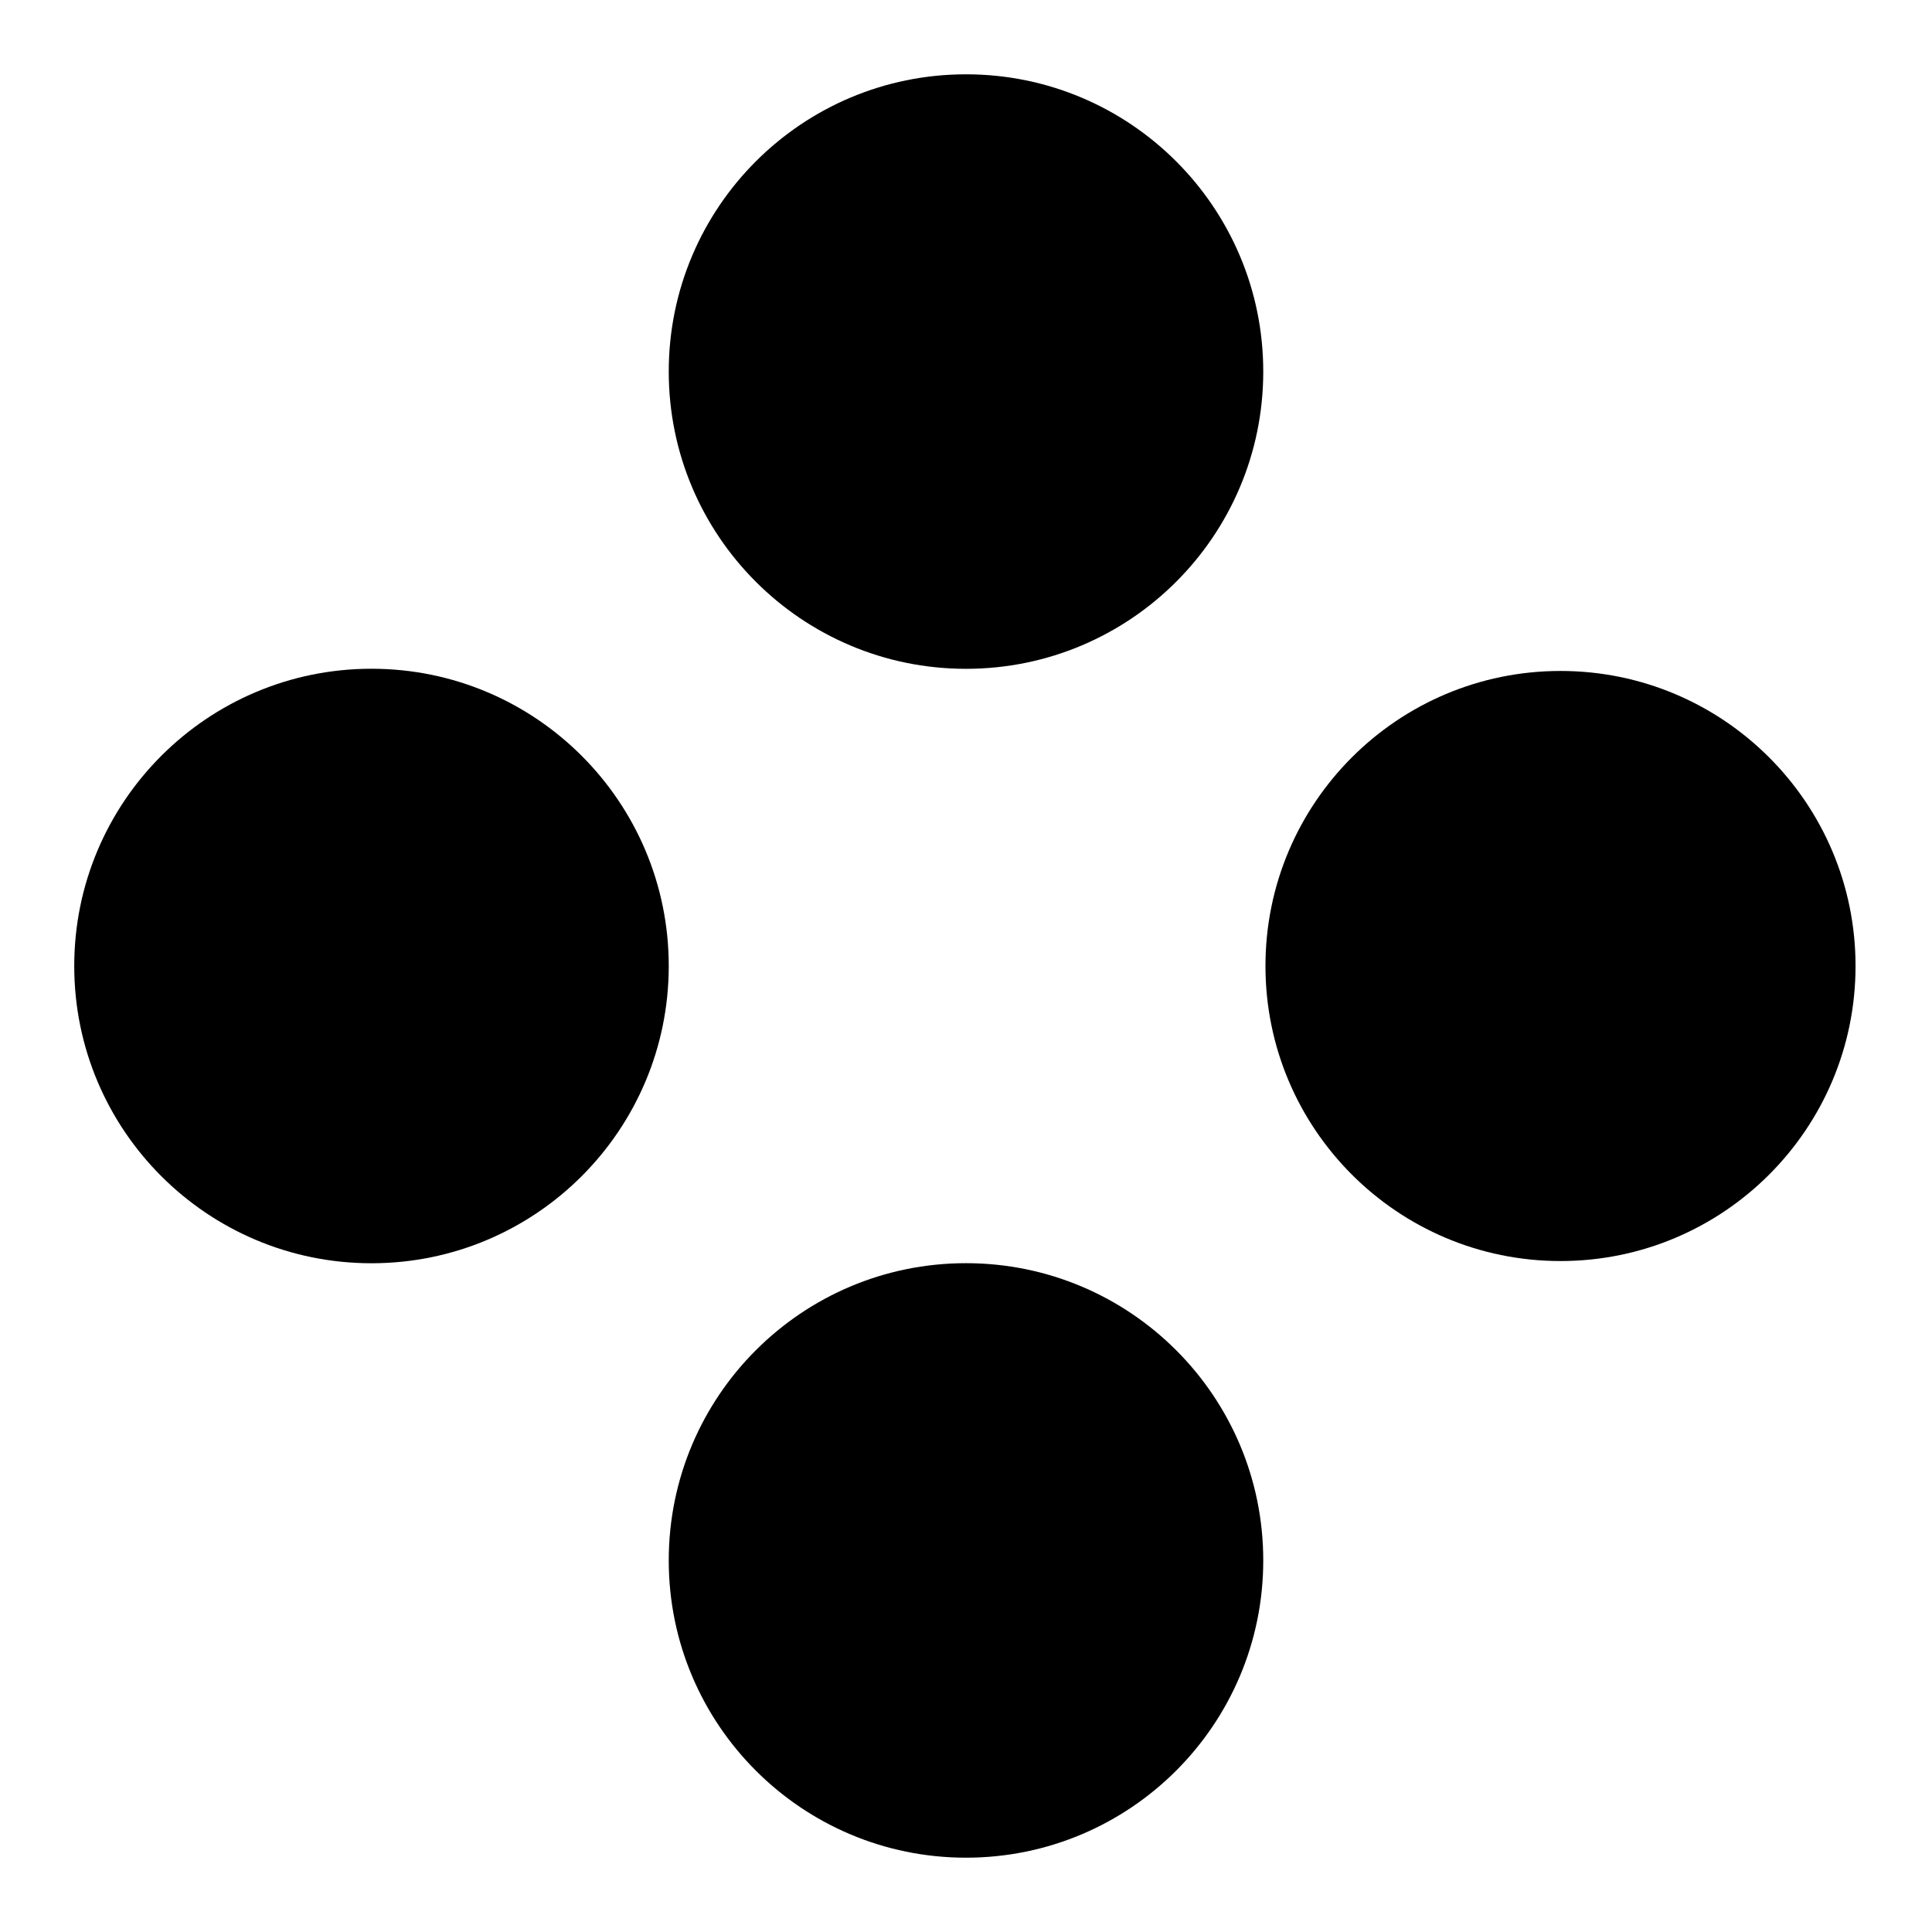 <svg version="1.1" xmlns="http://www.w3.org/2000/svg" width="28" height="28" viewBox="0 0 28 28">
<title>move</title>
<path fill="currentColor" d="M18.308 5.385c0 2.379-1.929 4.308-4.308 4.308s-4.308-1.929-4.308-4.308c0-2.379 1.929-4.308 4.308-4.308s4.308 1.929 4.308 4.308z"></path>
<path fill="currentColor" d="M9.692 14c0 2.379-1.929 4.308-4.308 4.308s-4.308-1.929-4.308-4.308c0-2.379 1.929-4.308 4.308-4.308s4.308 1.929 4.308 4.308z"></path>
<path fill="currentColor" d="M18.308 22.615c0 2.379-1.929 4.308-4.308 4.308s-4.308-1.929-4.308-4.308c0-2.379 1.929-4.308 4.308-4.308s4.308 1.929 4.308 4.308z"></path>
<path fill="currentColor" d="M26.892 14c0 2.362-1.915 4.276-4.276 4.276s-4.276-1.915-4.276-4.276c0-2.362 1.915-4.276 4.276-4.276s4.276 1.915 4.276 4.276z"></path>
</svg>

